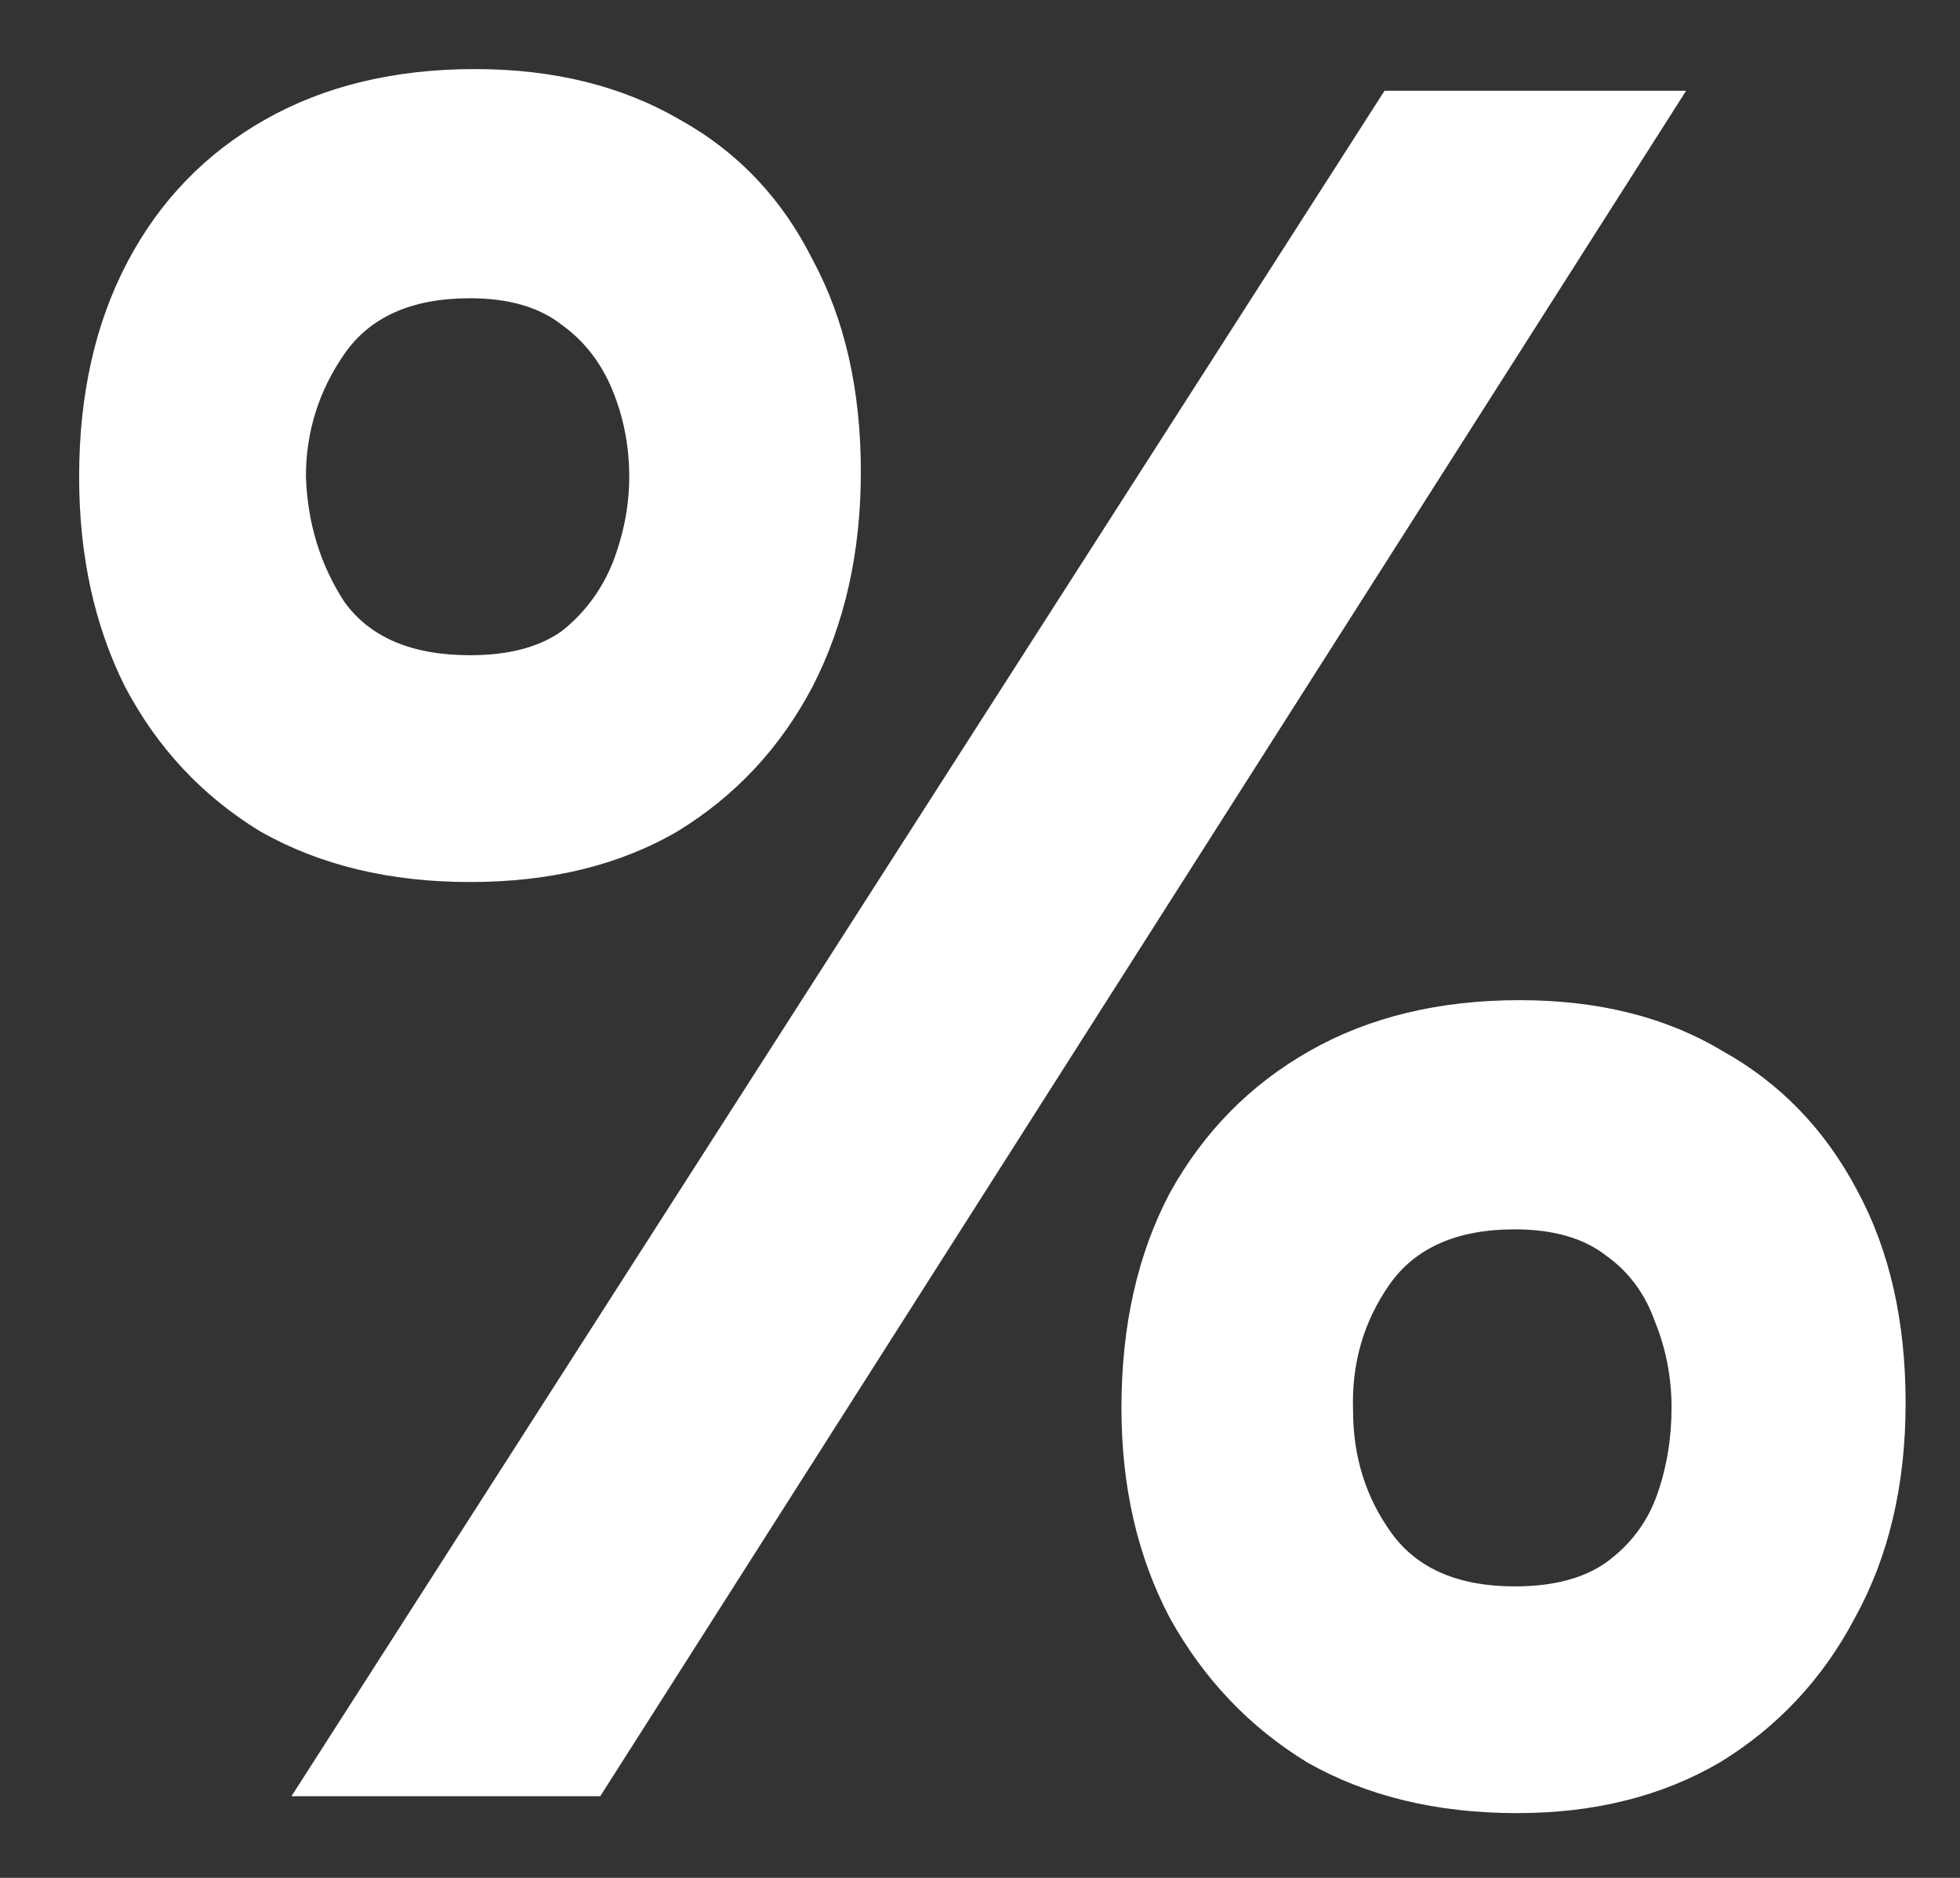 <svg width="24" height="23" viewBox="0 0 24 23" fill="none" xmlns="http://www.w3.org/2000/svg">
<rect x="0" y="0" width="24" height="23" fill="#333333" stroke="none"/>
<path d="M3.569 22L16.953 1.112H20.646L7.35 22H3.569ZM18.578 22.207C17.593 22.207 16.736 22 16.007 21.586C15.298 21.153 14.737 20.562 14.323 19.814C13.929 19.065 13.732 18.209 13.732 17.243C13.732 16.239 13.929 15.362 14.323 14.614C14.737 13.865 15.308 13.284 16.037 12.871C16.765 12.457 17.622 12.25 18.607 12.25C19.572 12.25 20.399 12.457 21.089 12.871C21.798 13.265 22.349 13.836 22.743 14.584C23.137 15.313 23.334 16.18 23.334 17.184C23.334 18.189 23.127 19.065 22.714 19.814C22.32 20.562 21.768 21.153 21.059 21.586C20.35 22 19.523 22.207 18.578 22.207ZM18.548 19.43C19.021 19.43 19.395 19.331 19.671 19.134C19.966 18.918 20.173 18.642 20.291 18.307C20.409 17.972 20.468 17.618 20.468 17.243C20.468 16.869 20.399 16.515 20.262 16.18C20.143 15.845 19.946 15.579 19.671 15.382C19.395 15.165 19.021 15.057 18.548 15.057C17.839 15.057 17.327 15.284 17.012 15.736C16.696 16.19 16.549 16.702 16.568 17.273C16.568 17.844 16.726 18.346 17.041 18.78C17.356 19.213 17.858 19.43 18.548 19.43ZM5.755 10.803C4.77 10.803 3.913 10.596 3.185 10.182C2.476 9.749 1.924 9.158 1.53 8.409C1.156 7.661 0.969 6.804 0.969 5.839C0.969 4.835 1.166 3.958 1.56 3.21C1.954 2.461 2.515 1.88 3.244 1.466C3.972 1.053 4.829 0.846 5.814 0.846C6.779 0.846 7.616 1.053 8.325 1.466C9.034 1.86 9.576 2.432 9.95 3.18C10.344 3.909 10.541 4.775 10.541 5.78C10.541 6.765 10.344 7.641 9.95 8.409C9.556 9.158 9.005 9.749 8.296 10.182C7.587 10.596 6.74 10.803 5.755 10.803ZM5.755 8.025C6.228 8.025 6.602 7.927 6.878 7.73C7.153 7.513 7.36 7.237 7.498 6.903C7.636 6.548 7.705 6.194 7.705 5.839C7.705 5.465 7.636 5.11 7.498 4.775C7.36 4.441 7.153 4.175 6.878 3.978C6.602 3.761 6.228 3.653 5.755 3.653C5.046 3.653 4.534 3.879 4.219 4.332C3.904 4.785 3.746 5.288 3.746 5.839C3.766 6.41 3.923 6.922 4.219 7.375C4.534 7.809 5.046 8.025 5.755 8.025Z" fill="white"/>
</svg>
